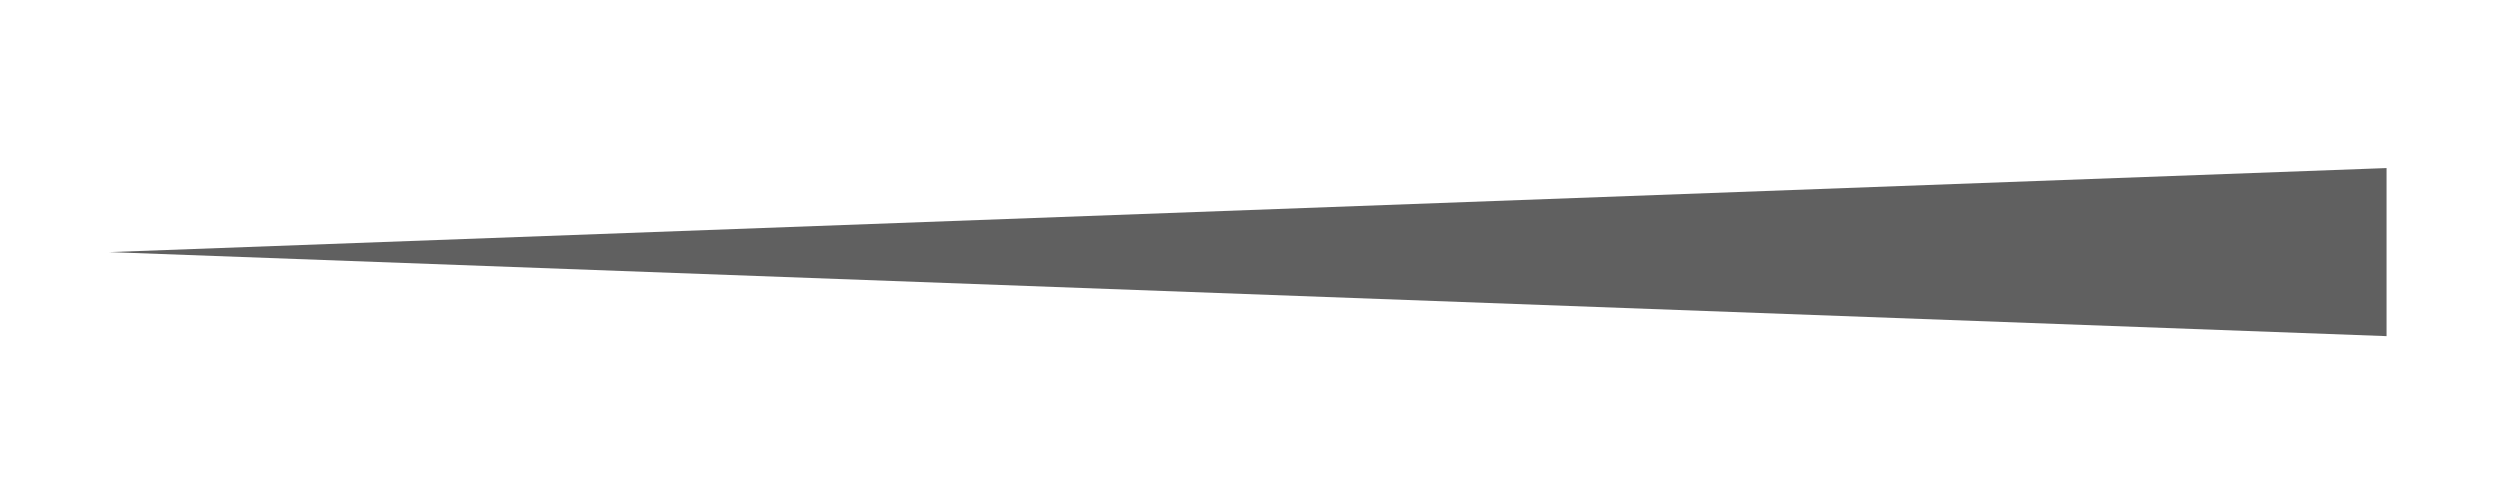 <?xml version="1.0" encoding="utf-8"?>
<!-- Generator: Adobe Illustrator 27.1.1, SVG Export Plug-In . SVG Version: 6.00 Build 0)  -->
<svg version="1.1" id="Layer_1" xmlns="http://www.w3.org/2000/svg" xmlns:xlink="http://www.w3.org/1999/xlink" x="0px" y="0px"
	 viewBox="0 0 59.5 12" style="enable-background:new 0 0 59.5 12;" xml:space="preserve">
<style type="text/css">
	.st0{fill:#606060;}
</style>
<path id="Path_150_00000043421503832246407200000017339589304362223238_" class="st0" d="M56.8,4L2.6,6l54.2,2V4z"/>
</svg>
